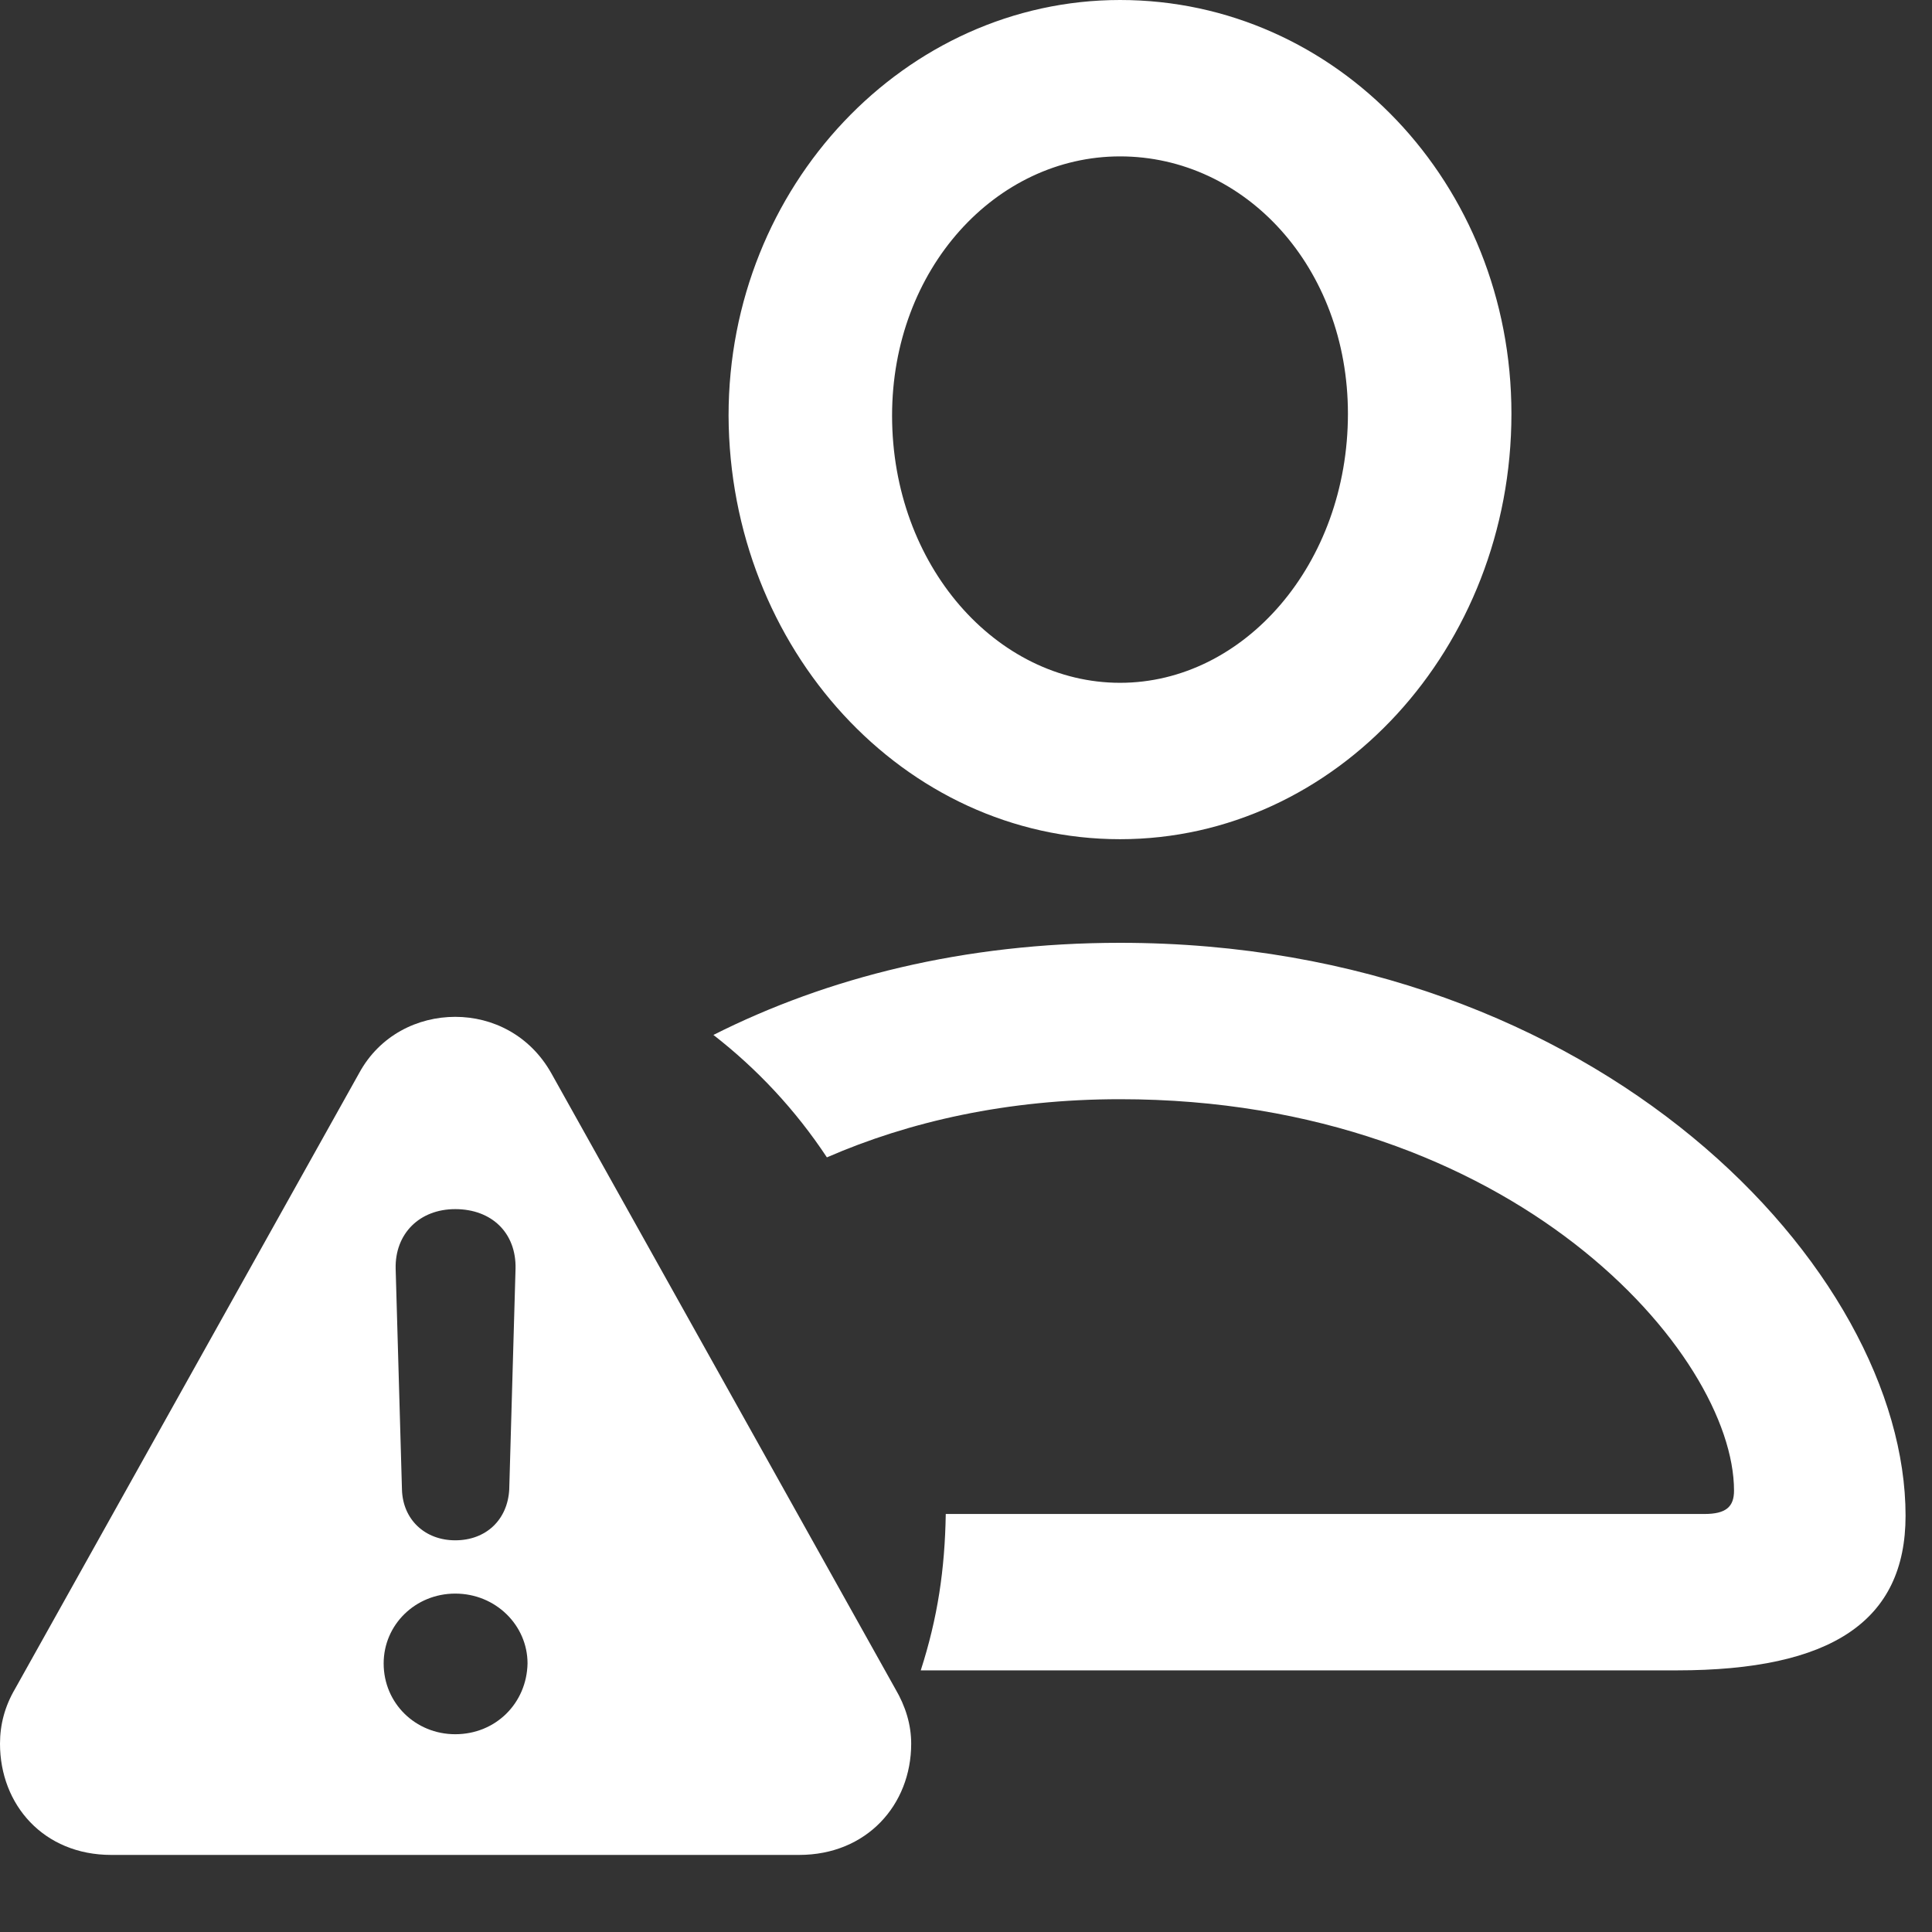 <svg width="19" height="19" viewBox="0 0 19 19" fill="none" xmlns="http://www.w3.org/2000/svg">
<rect x="0" y="0" width="19" height="19" fill="#333333" stroke="none"/>
<path d="M11.015 8.253C13.142 8.253 14.864 6.372 14.864 4.069C14.864 1.802 13.142 0 11.015 0C8.905 0 7.165 1.828 7.165 4.087C7.174 6.381 8.888 8.253 11.015 8.253ZM11.015 6.715C9.802 6.715 8.773 5.563 8.773 4.087C8.773 2.646 9.793 1.538 11.015 1.538C12.245 1.538 13.256 2.628 13.256 4.069C13.256 5.546 12.236 6.715 11.015 6.715ZM11.015 9.272C9.477 9.272 8.132 9.615 7.016 10.178C7.446 10.512 7.824 10.916 8.132 11.382C8.94 11.03 9.907 10.81 11.015 10.81C14.882 10.81 17.053 13.315 17.053 14.66C17.053 14.818 16.974 14.889 16.763 14.889H9.301C9.292 15.434 9.222 15.908 9.055 16.427H16.49C18.011 16.427 18.74 15.943 18.74 14.906C18.74 12.489 15.726 9.272 11.015 9.272Z" fill="white"/>
<path d="M1.094 18.242H7.859C8.523 18.242 8.961 17.75 8.961 17.148C8.961 16.961 8.906 16.781 8.805 16.609L5.422 10.555C5.211 10.18 4.844 10 4.477 10C4.109 10 3.734 10.18 3.531 10.555L0.148 16.609C0.047 16.781 0 16.961 0 17.148C0 17.75 0.43 18.242 1.094 18.242ZM4.477 15.148C4.18 15.148 3.961 14.945 3.953 14.648L3.891 12.477C3.883 12.133 4.125 11.891 4.477 11.891C4.836 11.891 5.078 12.125 5.07 12.477L5.008 14.648C4.992 14.945 4.781 15.148 4.477 15.148ZM4.477 17.055C4.086 17.055 3.773 16.75 3.773 16.359C3.773 15.977 4.086 15.672 4.477 15.672C4.875 15.672 5.188 15.984 5.188 16.359C5.18 16.75 4.875 17.055 4.477 17.055Z" fill="white"/>
</svg>
